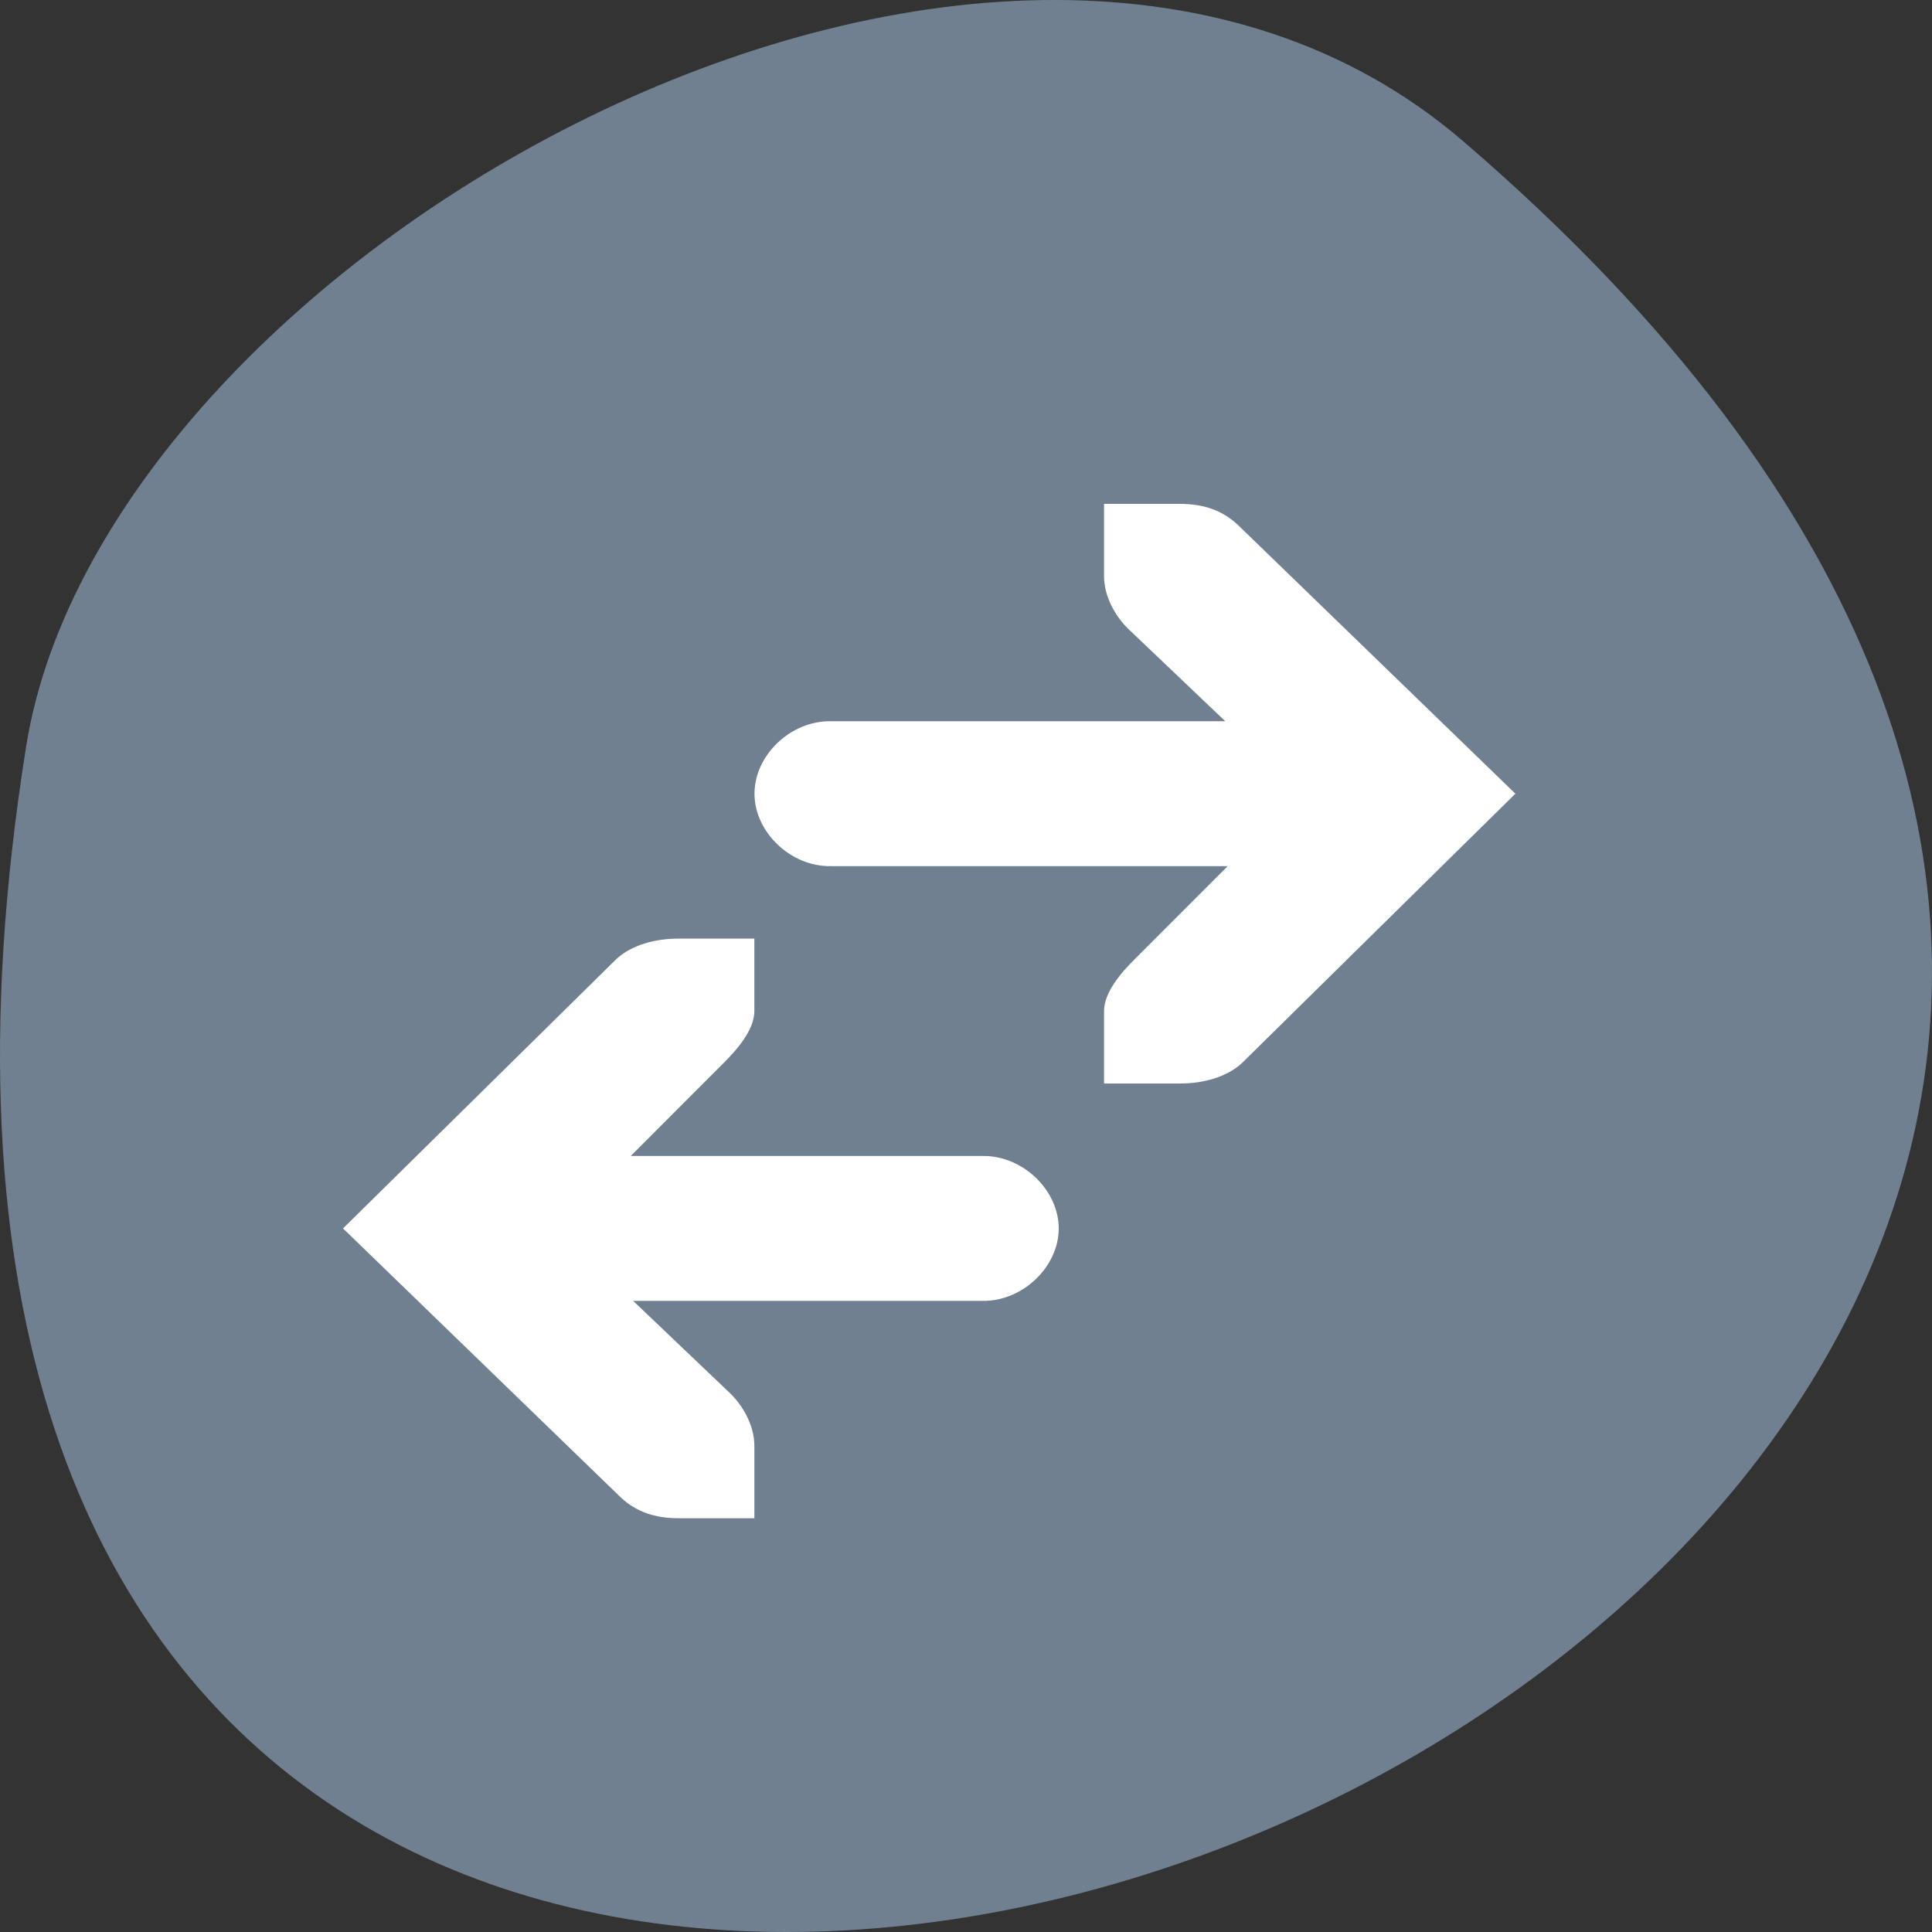 <svg xmlns="http://www.w3.org/2000/svg" viewBox="0 0 256 256"><rect x="0" y="0" width="256" height="256" fill="#333333" stroke="none"/><path d="m 193.83 815.03 c 225.34 193.41 -237.98 379.39 -190.37 80.26 10.438 -65.59 129.65 -132.38 190.37 -80.26 z" fill="#708090" color="#000" transform="translate(0 -796.36)"/><path d="m 89.88 124.37 c -3.126 0 -6.201 0.864 -8.197 2.698 l -36.23 35.704 l 36.863 35.704 c 1.996 1.824 4.437 2.698 7.562 2.698 h 10.08 v -9.6 c 0 -2.467 -1.311 -5.079 -3.156 -6.903 l -12.906 -12.298 h 46.31 c 5.324 0.067 10.08 -4.531 10.08 -9.6 0 -5.069 -4.759 -9.668 -10.08 -9.6 h -46.634 l 12.291 -12.298 c 1.835 -1.824 4.094 -4.435 4.094 -6.903 v -9.6 z m 66.49 19.2 c 3.126 0 6.191 -0.864 8.187 -2.698 l 36.24 -35.704 l -36.863 -35.704 c -1.996 -1.824 -4.437 -2.698 -7.562 -2.698 h -10.08 v 9.6 c 0 2.467 1.311 5.079 3.146 6.903 l 12.916 12.298 h -52.3 c -5.324 -0.067 -10.08 4.531 -10.08 9.6 0 5.069 4.759 9.668 10.08 9.6 h 52.623 l -12.291 12.298 c -1.845 1.824 -4.094 4.435 -4.094 6.903 v 9.6 z" fill="#fff"/></svg>